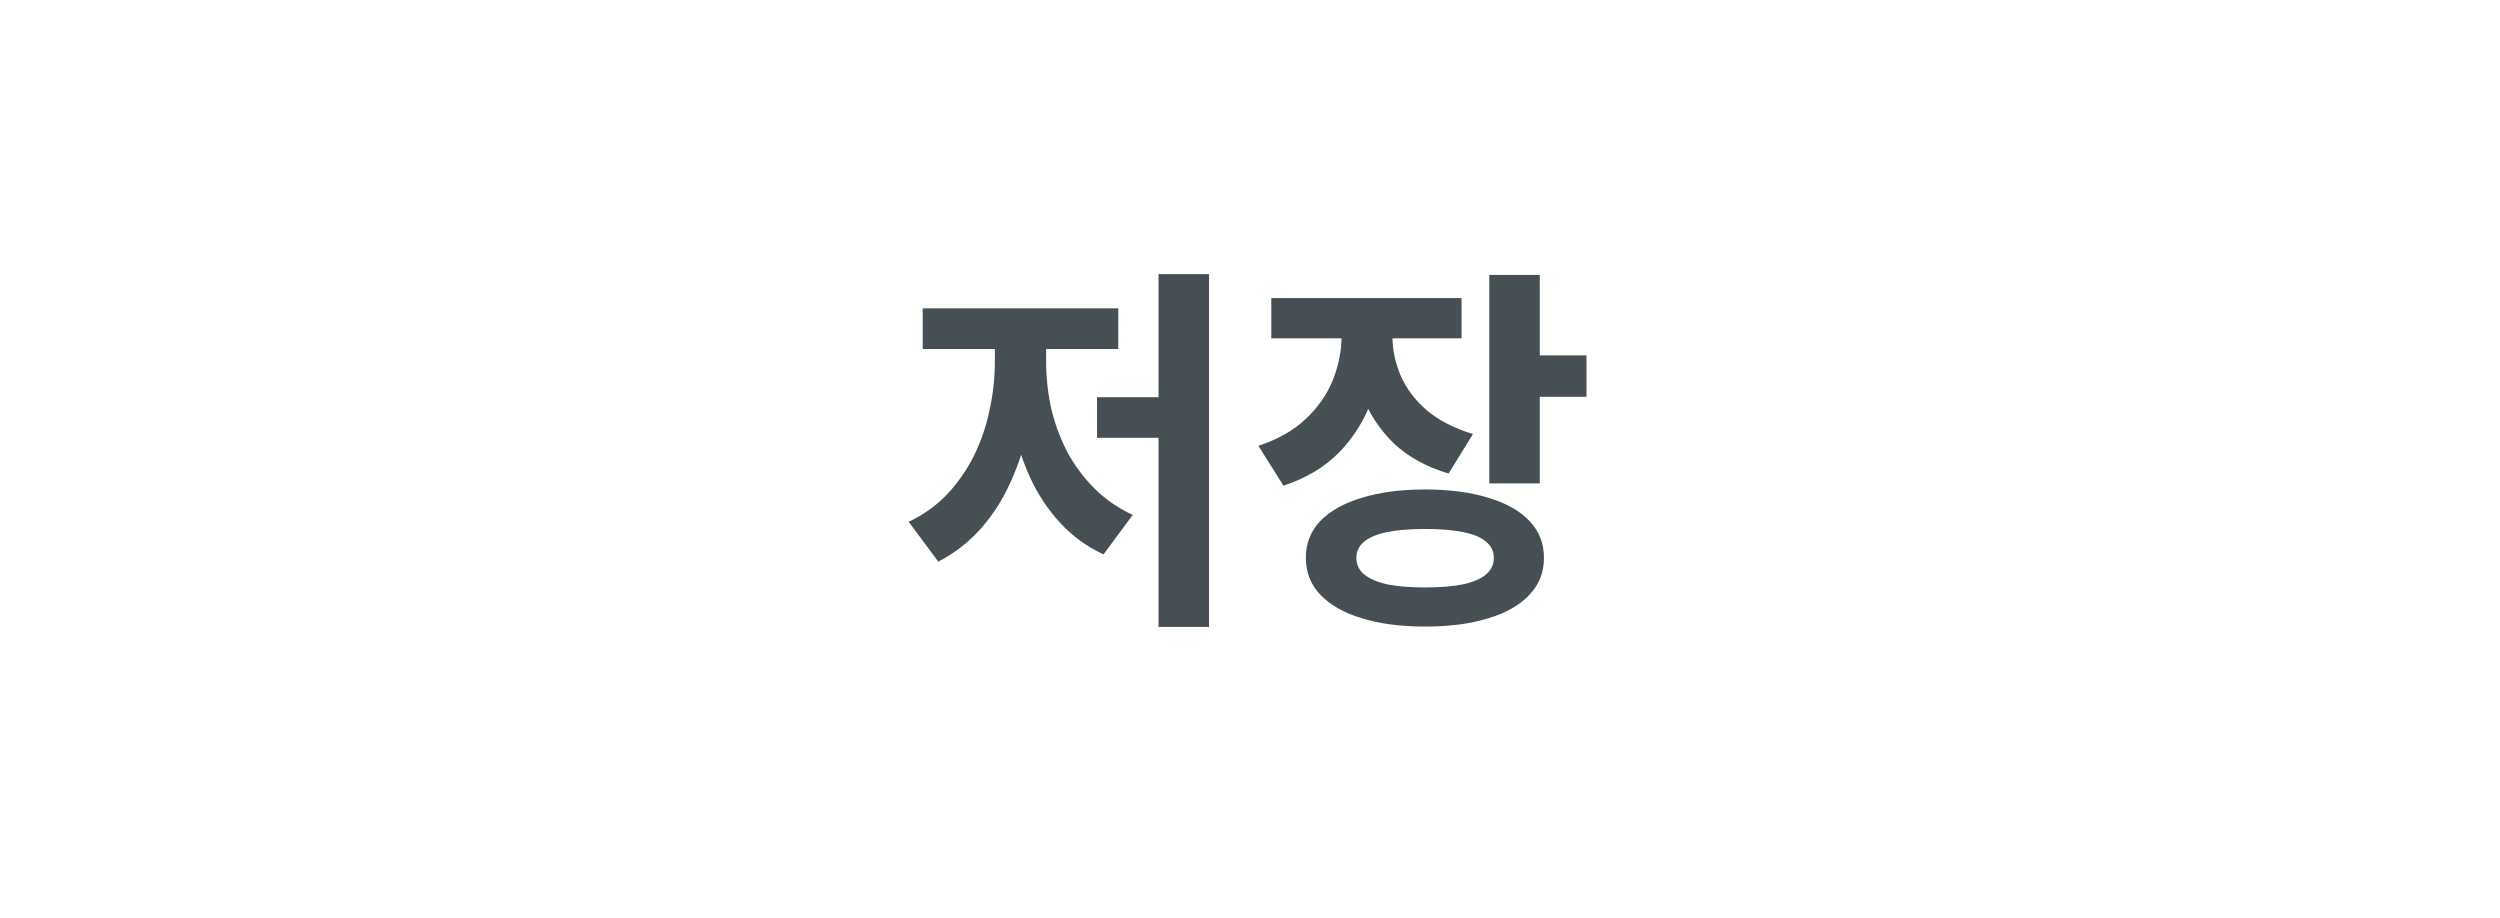 <svg width="158" height="58" viewBox="0 0 158 58" fill="none" xmlns="http://www.w3.org/2000/svg">
<g filter="url(#filter0_d_108_1282)">
<rect x="4" width="150" height="50" rx="25" fill="white"/>
<path d="M73.219 13.327H76.412V35.623H73.219V13.327ZM69.332 21.103H73.963V23.671H69.332V21.103ZM62.876 16.855H65.419V18.847C65.419 20.191 65.291 21.511 65.035 22.807C64.779 24.103 64.395 25.311 63.883 26.431C63.388 27.551 62.755 28.543 61.987 29.407C61.219 30.271 60.324 30.967 59.3 31.495L57.428 28.975C58.355 28.543 59.163 27.967 59.852 27.247C60.539 26.511 61.108 25.695 61.556 24.799C62.004 23.887 62.331 22.927 62.539 21.919C62.764 20.895 62.876 19.871 62.876 18.847V16.855ZM63.62 16.855H66.115V18.847C66.115 19.823 66.219 20.799 66.427 21.775C66.651 22.735 66.987 23.655 67.436 24.535C67.9 25.399 68.475 26.175 69.163 26.863C69.852 27.551 70.659 28.111 71.588 28.543L69.74 31.039C68.683 30.543 67.772 29.879 67.004 29.047C66.236 28.215 65.603 27.263 65.108 26.191C64.612 25.103 64.236 23.935 63.98 22.687C63.739 21.439 63.62 20.159 63.62 18.847V16.855ZM58.316 15.487H70.675V18.055H58.316V15.487ZM84.786 15.847H87.402V17.239C87.402 18.647 87.17 19.983 86.706 21.247C86.258 22.511 85.57 23.623 84.642 24.583C83.714 25.527 82.538 26.231 81.114 26.695L79.53 24.175C80.746 23.775 81.738 23.215 82.506 22.495C83.29 21.759 83.866 20.935 84.234 20.023C84.602 19.095 84.786 18.167 84.786 17.239V15.847ZM85.434 15.847H88.002V17.239C88.002 18.103 88.178 18.943 88.53 19.759C88.882 20.559 89.426 21.279 90.162 21.919C90.914 22.559 91.89 23.063 93.09 23.431L91.554 25.927C90.146 25.511 88.986 24.871 88.074 24.007C87.178 23.127 86.514 22.111 86.082 20.959C85.65 19.791 85.434 18.551 85.434 17.239V15.847ZM80.346 14.839H92.37V17.383H80.346V14.839ZM94.122 13.375H97.314V26.551H94.122V13.375ZM96.45 18.463H100.266V21.079H96.45V18.463ZM90.066 26.935C91.618 26.935 92.954 27.111 94.074 27.463C95.194 27.799 96.058 28.287 96.666 28.927C97.274 29.567 97.578 30.343 97.578 31.255C97.578 32.167 97.274 32.943 96.666 33.583C96.058 34.239 95.194 34.735 94.074 35.071C92.954 35.423 91.618 35.599 90.066 35.599C88.53 35.599 87.194 35.423 86.058 35.071C84.938 34.735 84.066 34.239 83.442 33.583C82.834 32.943 82.53 32.167 82.53 31.255C82.53 30.343 82.834 29.567 83.442 28.927C84.066 28.287 84.938 27.799 86.058 27.463C87.194 27.111 88.53 26.935 90.066 26.935ZM90.066 29.431C89.122 29.431 88.33 29.495 87.69 29.623C87.05 29.751 86.562 29.951 86.226 30.223C85.89 30.495 85.722 30.839 85.722 31.255C85.722 31.687 85.89 32.039 86.226 32.311C86.562 32.583 87.05 32.791 87.69 32.935C88.33 33.063 89.122 33.127 90.066 33.127C91.01 33.127 91.802 33.063 92.442 32.935C93.098 32.791 93.586 32.583 93.906 32.311C94.242 32.039 94.41 31.687 94.41 31.255C94.41 30.839 94.242 30.495 93.906 30.223C93.586 29.951 93.098 29.751 92.442 29.623C91.802 29.495 91.01 29.431 90.066 29.431Z" fill="#465054"/>
</g>
<defs>
<filter id="filter0_d_108_1282" x="0" y="0" width="158" height="58" filterUnits="userSpaceOnUse" color-interpolation-filters="sRGB">
<feFlood flood-opacity="0" result="BackgroundImageFix"/>
<feColorMatrix in="SourceAlpha" type="matrix" values="0 0 0 0 0 0 0 0 0 0 0 0 0 0 0 0 0 0 127 0" result="hardAlpha"/>
<feOffset dy="4"/>
<feGaussianBlur stdDeviation="2"/>
<feComposite in2="hardAlpha" operator="out"/>
<feColorMatrix type="matrix" values="0 0 0 0 0 0 0 0 0 0 0 0 0 0 0 0 0 0 0.25 0"/>
<feBlend mode="normal" in2="BackgroundImageFix" result="effect1_dropShadow_108_1282"/>
<feBlend mode="normal" in="SourceGraphic" in2="effect1_dropShadow_108_1282" result="shape"/>
</filter>
</defs>
</svg>
